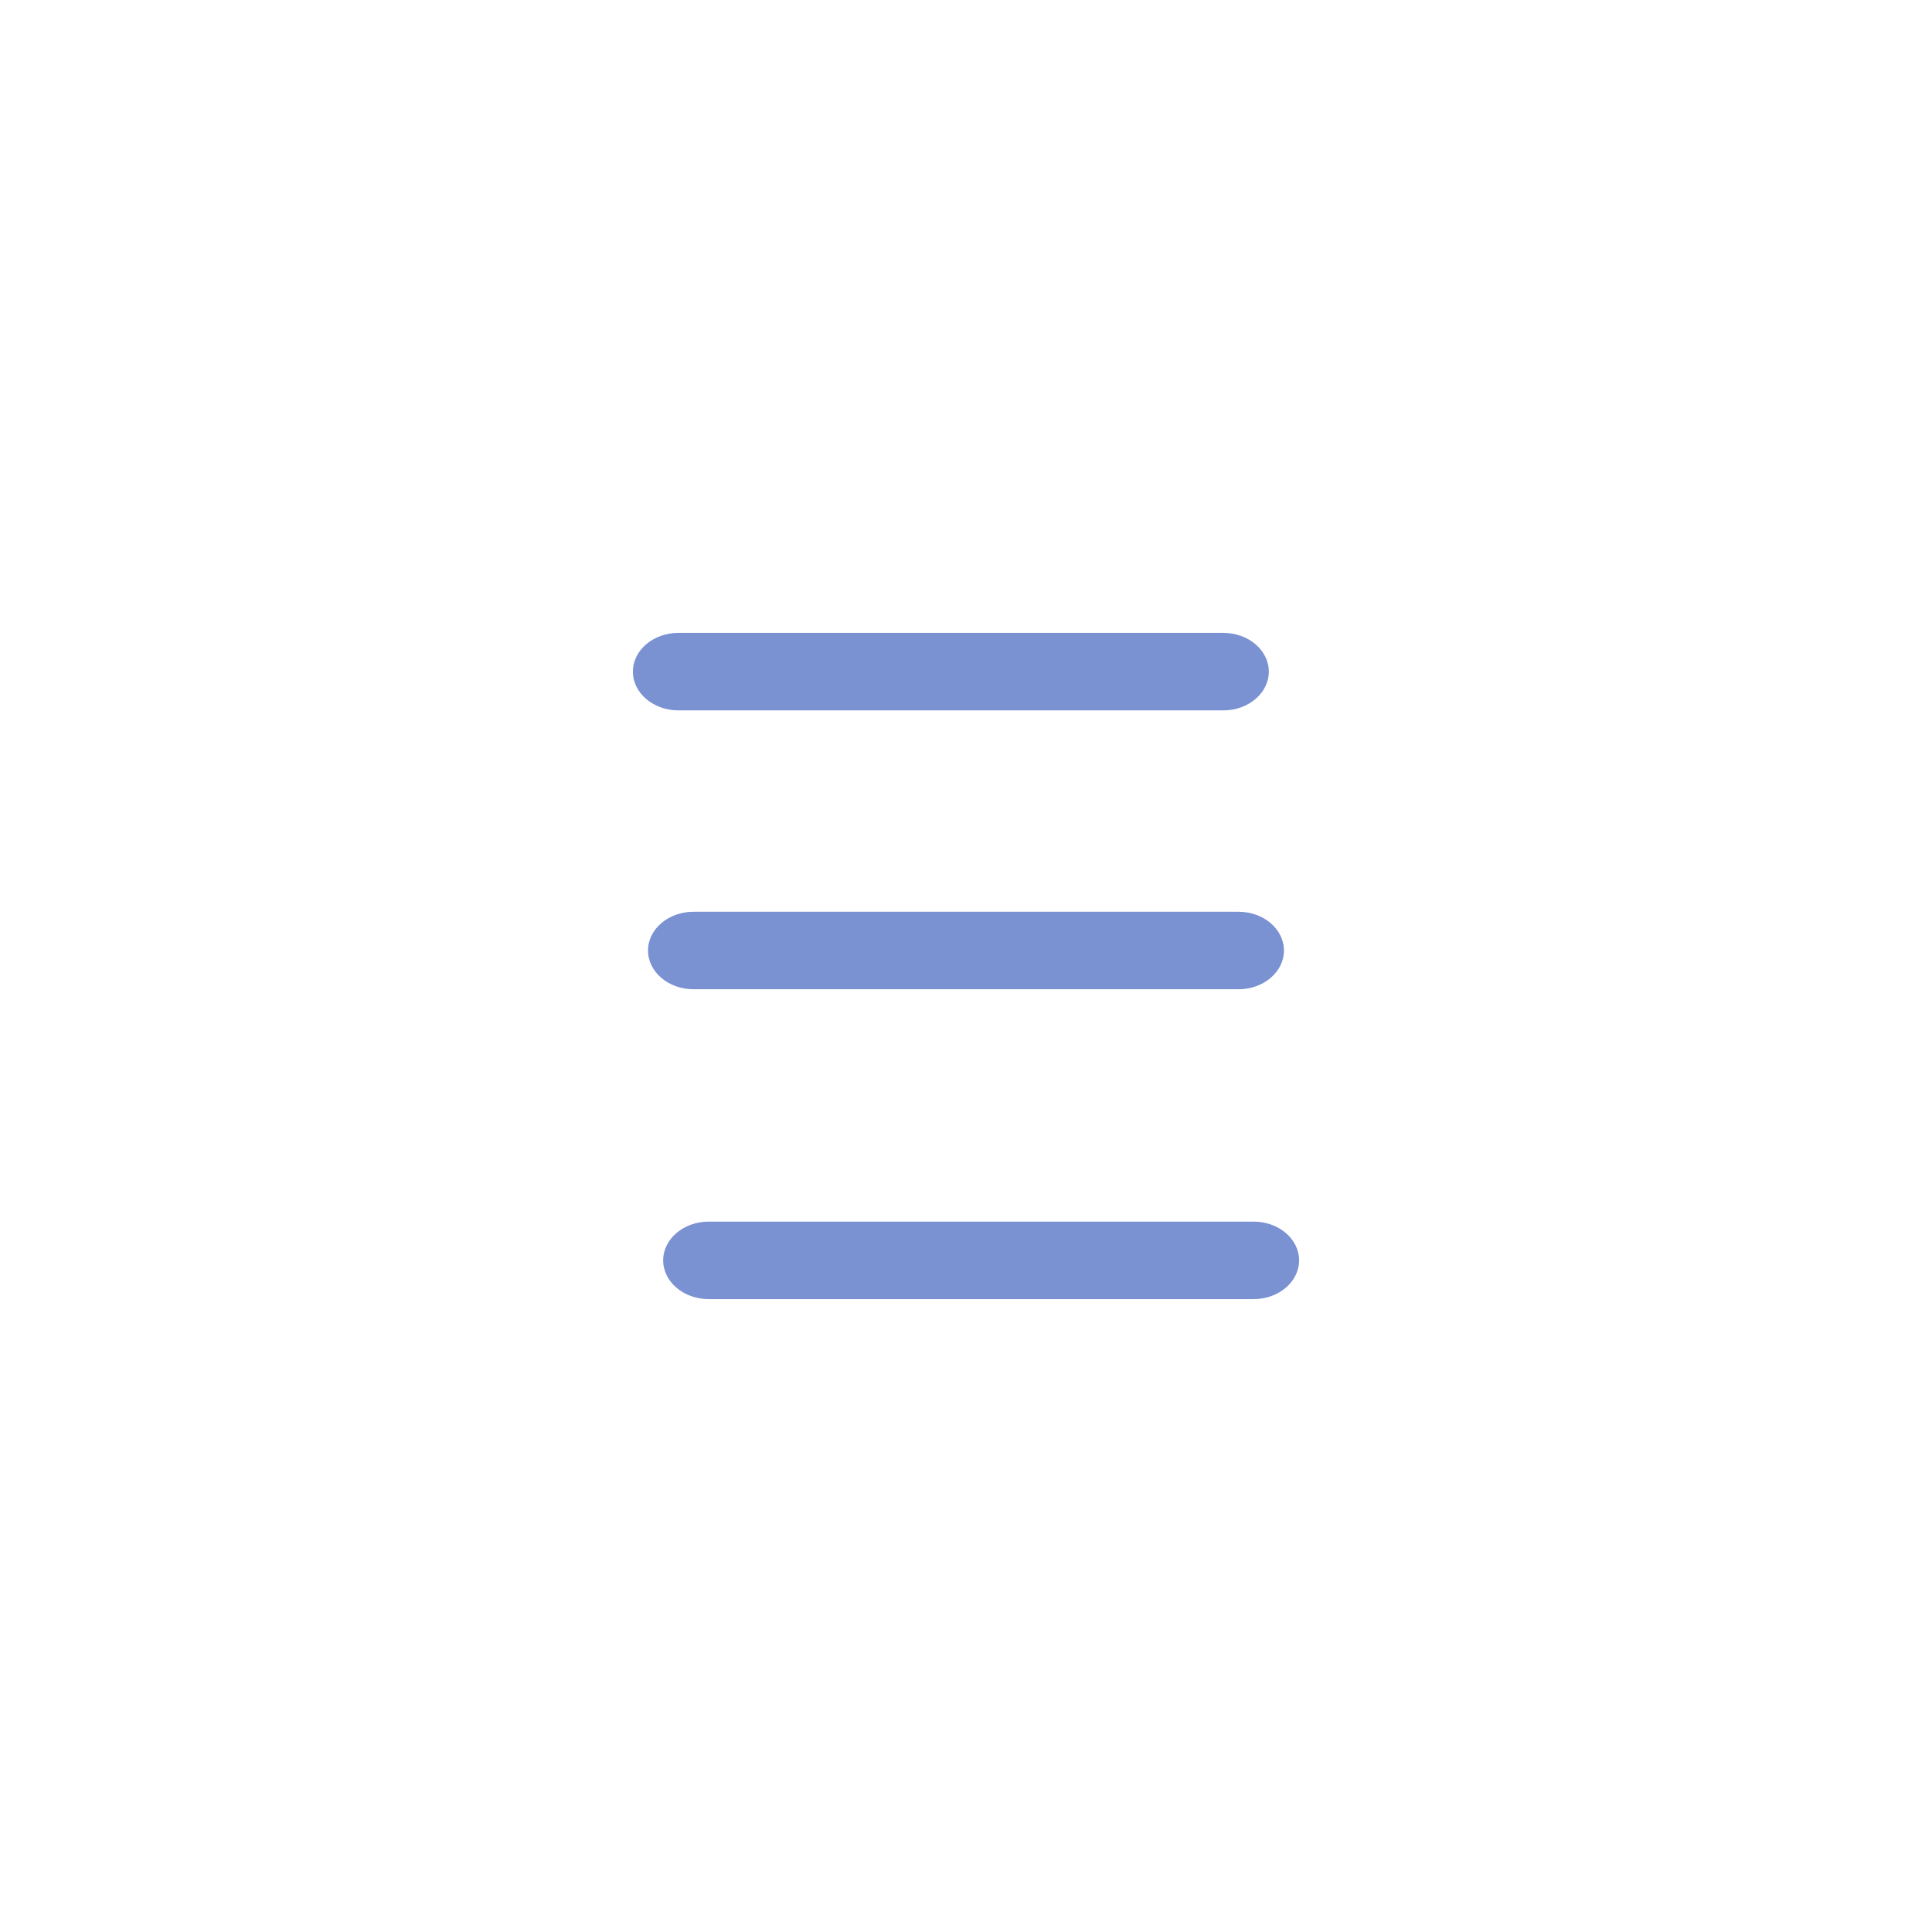 <svg width="58" height="58" viewBox="0 0 58 58" fill="none" xmlns="http://www.w3.org/2000/svg">
<g id="Menu">
<g id="Union" filter="url(#filter0_d_1_106)">
<path fill-rule="evenodd" clip-rule="evenodd" d="M36.727 21.326H20.364C19.612 21.326 19 20.804 19 20.163C19 19.522 19.612 19 20.364 19H36.727C37.479 19 38.091 19.522 38.091 20.163C38.091 20.804 37.479 21.326 36.727 21.326ZM37.182 29.698H20.818C20.066 29.698 19.454 29.176 19.454 28.535C19.454 27.894 20.066 27.372 20.818 27.372H37.182C37.934 27.372 38.545 27.894 38.545 28.535C38.545 29.176 37.934 29.698 37.182 29.698ZM21.273 39H37.636C38.388 39 39 38.478 39 37.837C39 37.196 38.388 36.674 37.636 36.674H21.273C20.521 36.674 19.909 37.196 19.909 37.837C19.909 38.478 20.521 39 21.273 39Z" fill="#7A91D2"/>
</g>
</g>
<defs>
<filter id="filter0_d_1_106" x="17" y="17" width="24" height="24" filterUnits="userSpaceOnUse" color-interpolation-filters="sRGB">
<feFlood flood-opacity="0" result="BackgroundImageFix"/>
<feColorMatrix in="SourceAlpha" type="matrix" values="0 0 0 0 0 0 0 0 0 0 0 0 0 0 0 0 0 0 127 0" result="hardAlpha"/>
<feOffset/>
<feGaussianBlur stdDeviation="1"/>
<feColorMatrix type="matrix" values="0 0 0 0 0.034 0 0 0 0 0.068 0 0 0 0 0.163 0 0 0 0.4 0"/>
<feBlend mode="normal" in2="BackgroundImageFix" result="effect1_dropShadow_1_106"/>
<feBlend mode="normal" in="SourceGraphic" in2="effect1_dropShadow_1_106" result="shape"/>
</filter>
</defs>
</svg>
